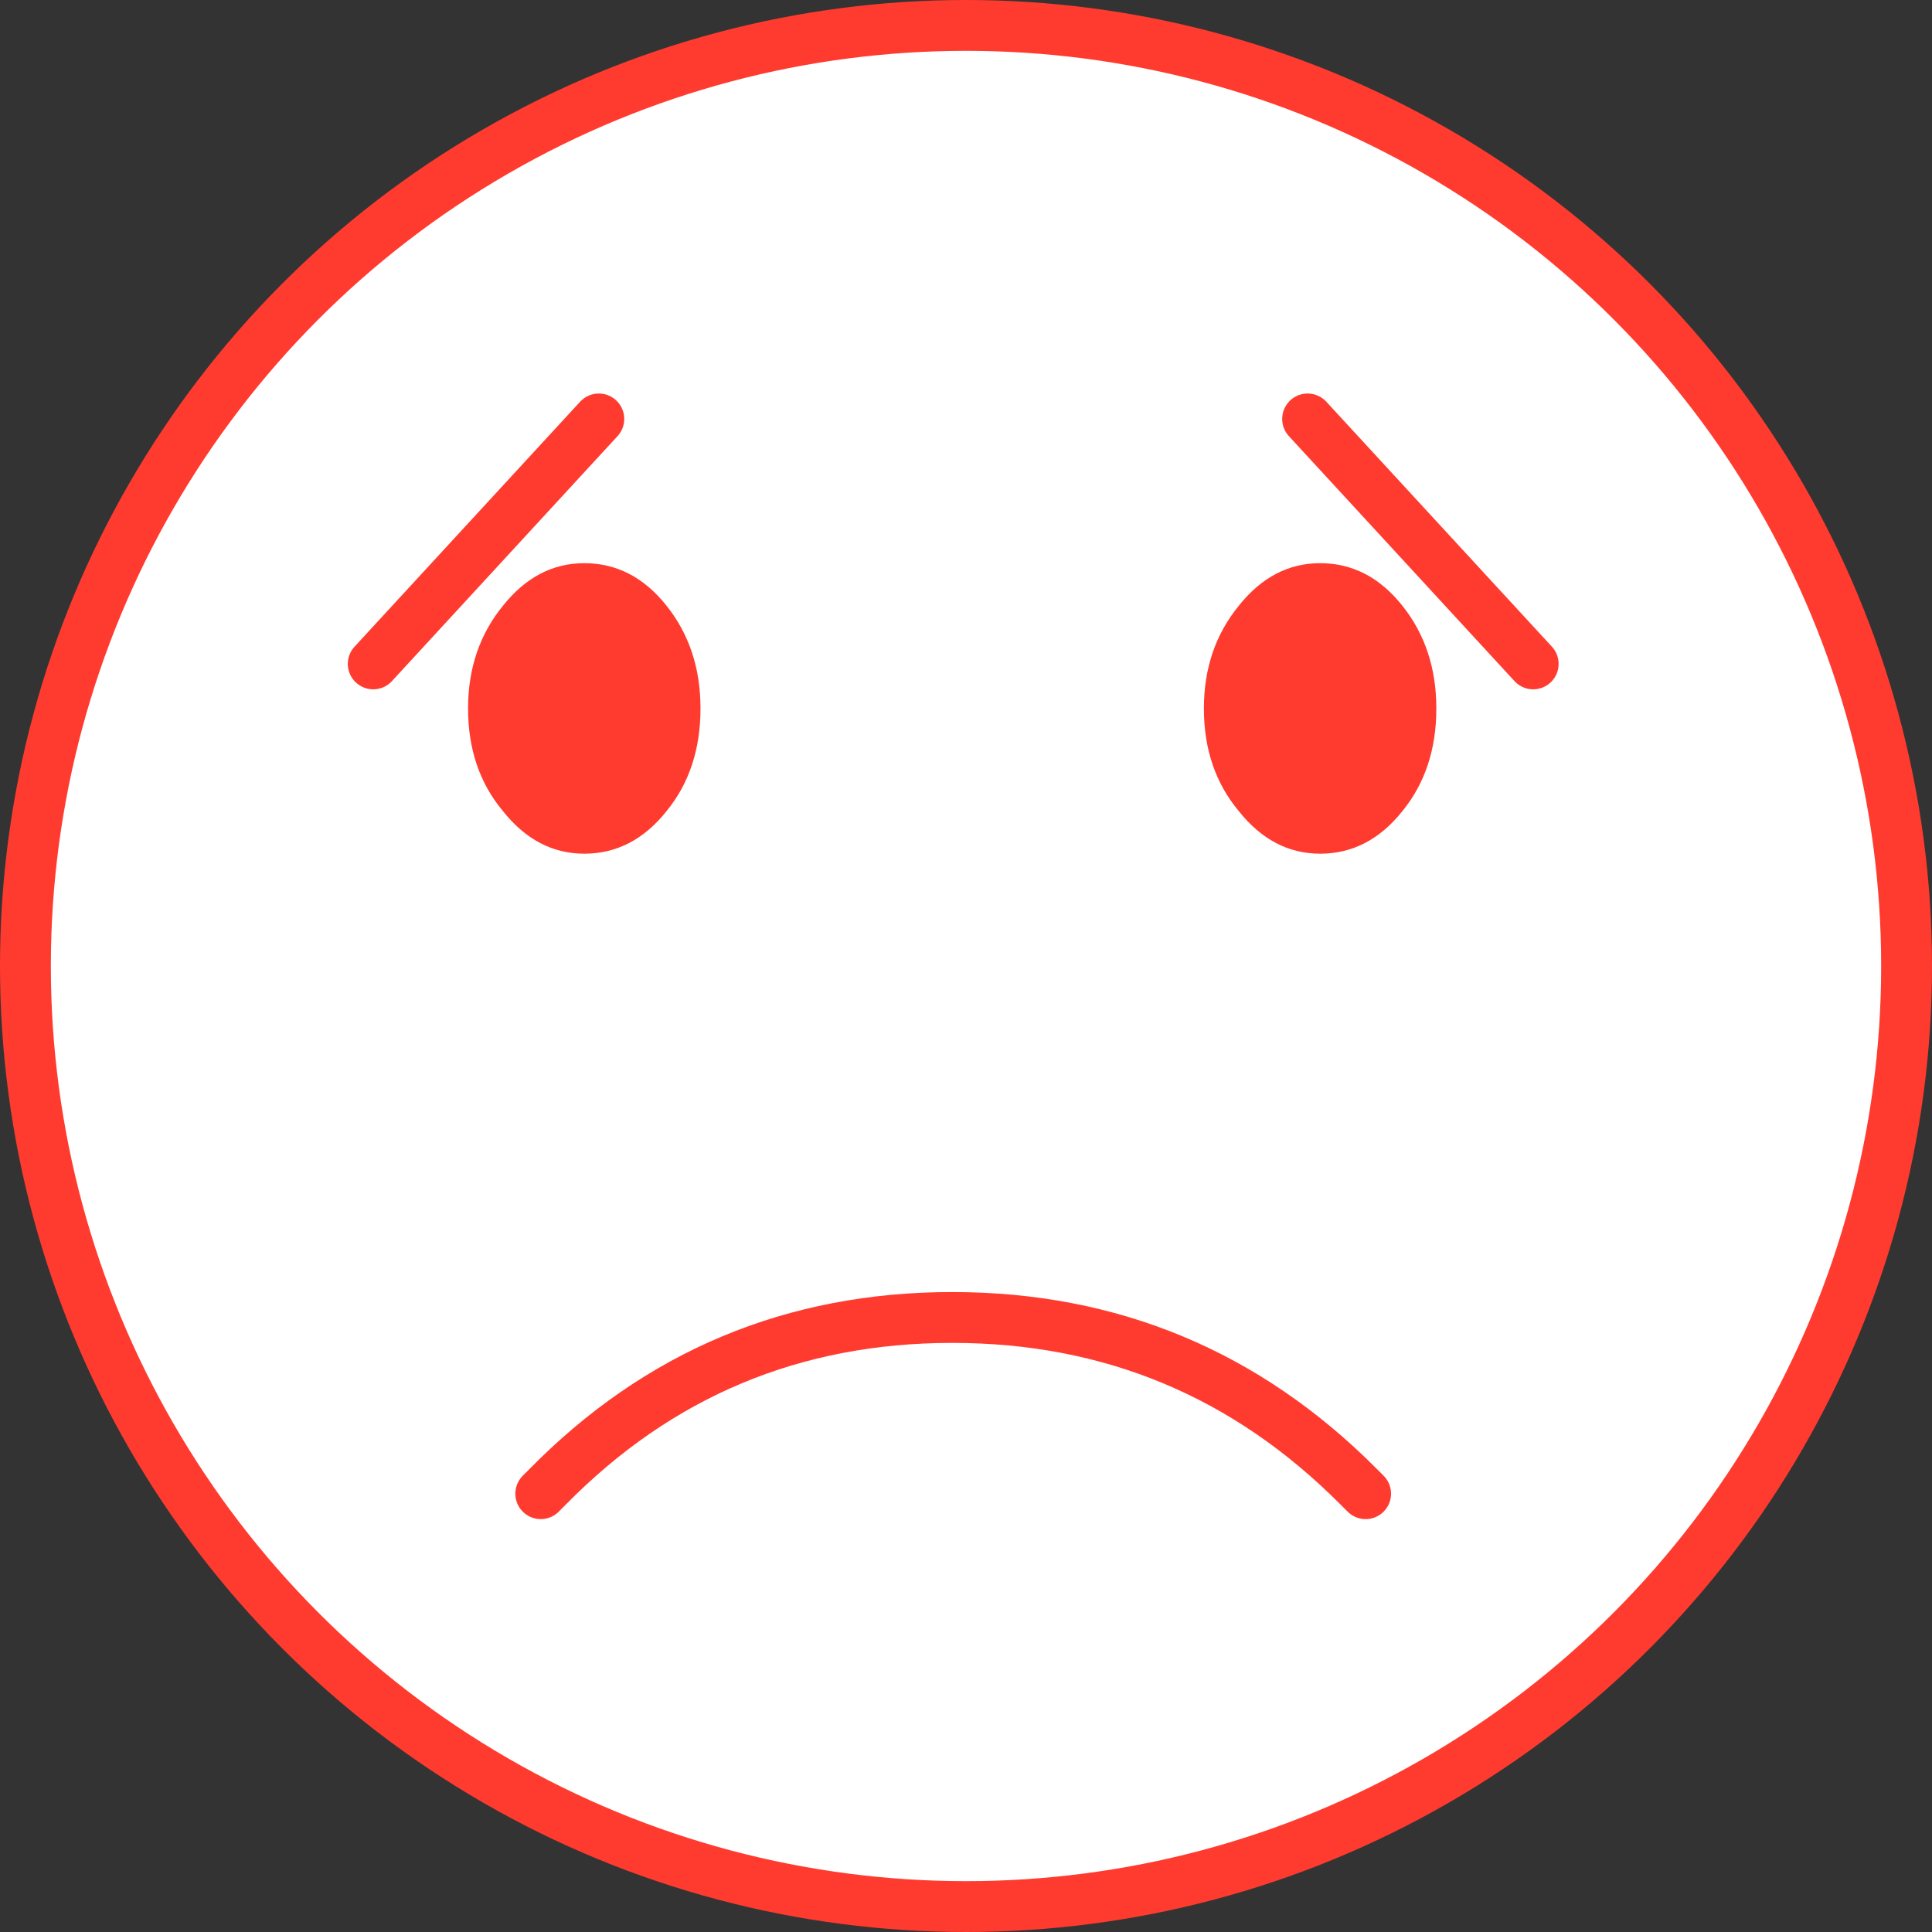 <svg id="icon-color-large-frown-a" xmlns="http://www.w3.org/2000/svg" viewBox="0 0 38 38"><rect x="0" y="0" width="38" height="38" fill="#333333" stroke="none"/><path fill="none" d="M222 122h38v11.875h-38zM512.289 122h38v11.875h-38zM280.058 180h38v11.875h-38zM338.116 180h38v11.875h-38zM570.347 180h38v11.875h-38zM686.463 180h38v11.875h-38zM-161.479 64h38v11.875h-38zM-161.479 122h38v11.875h-38zM-103.421 122h38v11.875h-38z"/><path fill="#166CAA" d="M-689-139v-7c0-1.1.9-2 2-2h7.649c.227 0 .448.077.626.219l4.451 3.561c.178.142.399.22.627.22H-661c1.1 0 2 .9 2 2v3h-30z"/><path fill="#008EFF" d="M-659-140v18c0 1.1-.9 2-2 2h-26c-1.1 0-2-.9-2-2v-18h30z"/><path fill="#095E92" d="M-689-141h30v1h-30z"/><circle fill="#FFF" stroke="#FF3B30" stroke-linecap="round" stroke-linejoin="round" stroke-miterlimit="10" cx="19" cy="19" r="18.5"/><path fill="none" stroke="#FF3B30" stroke-linecap="round" stroke-linejoin="round" stroke-miterlimit="10" d="M10.636 29.379l.133-.133c2.184-2.222 4.837-3.333 7.96-3.333s5.789 1.111 7.998 3.333l.133.133"/><path fill="#FF3B30" d="M28.251 13.934c0-.787-.222-1.46-.667-2.019-.444-.559-.984-.838-1.619-.838-.622 0-1.155.279-1.6.838-.457.559-.686 1.232-.686 2.019 0 .8.229 1.473.686 2.019.444.559.978.838 1.6.838.635 0 1.174-.279 1.619-.838.445-.546.667-1.219.667-2.019zM13.778 13.934c0-.787-.222-1.46-.667-2.019-.444-.559-.984-.838-1.619-.838-.622 0-1.155.279-1.6.838-.457.559-.686 1.232-.686 2.019 0 .8.229 1.473.686 2.019.444.559.978.838 1.6.838.635 0 1.174-.279 1.619-.838.445-.546.667-1.219.667-2.019z"/><path fill="none" stroke="#FF3B30" stroke-linecap="round" stroke-linejoin="round" stroke-miterlimit="10" d="M30.156 13.058L25.719 8.24M7.341 13.058l4.437-4.818"/></svg>